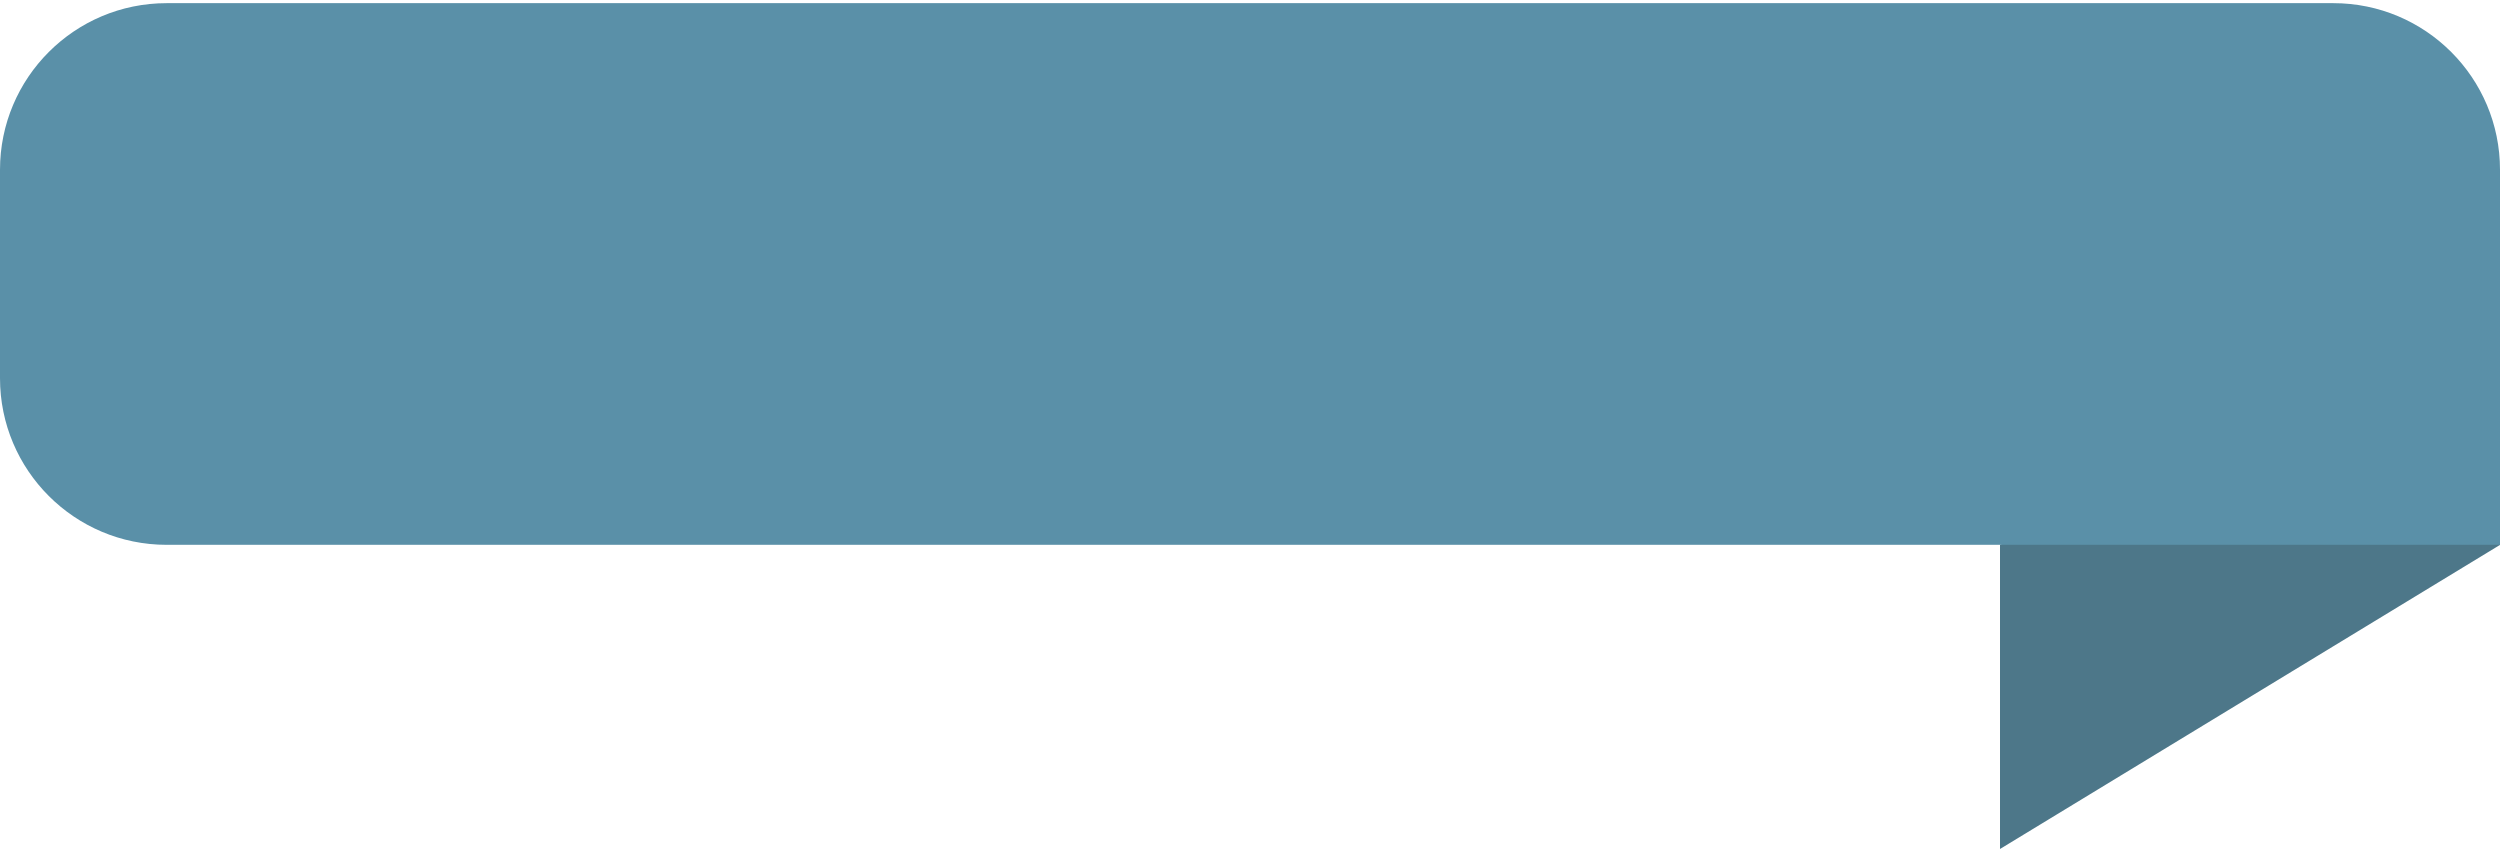 <svg width="300" height="102" viewBox="0 0 300 102" fill="#5A90A8" xmlns="http://www.w3.org/2000/svg">
<path d="M265 54.879C282 48.879 300 42.879 300 33.379V65.387L240 101.879V65.379L265 54.879Z" fill="#4d7789"/>
<path d="M0 20.379C0 9.333 8.954 0.379 20 0.379H280C291.046 0.379 300 9.333 300 20.379V65.379H20C8.954 65.379 0 56.424 0 45.379V20.379Z" fill="#5A90A8"/>
</svg>
